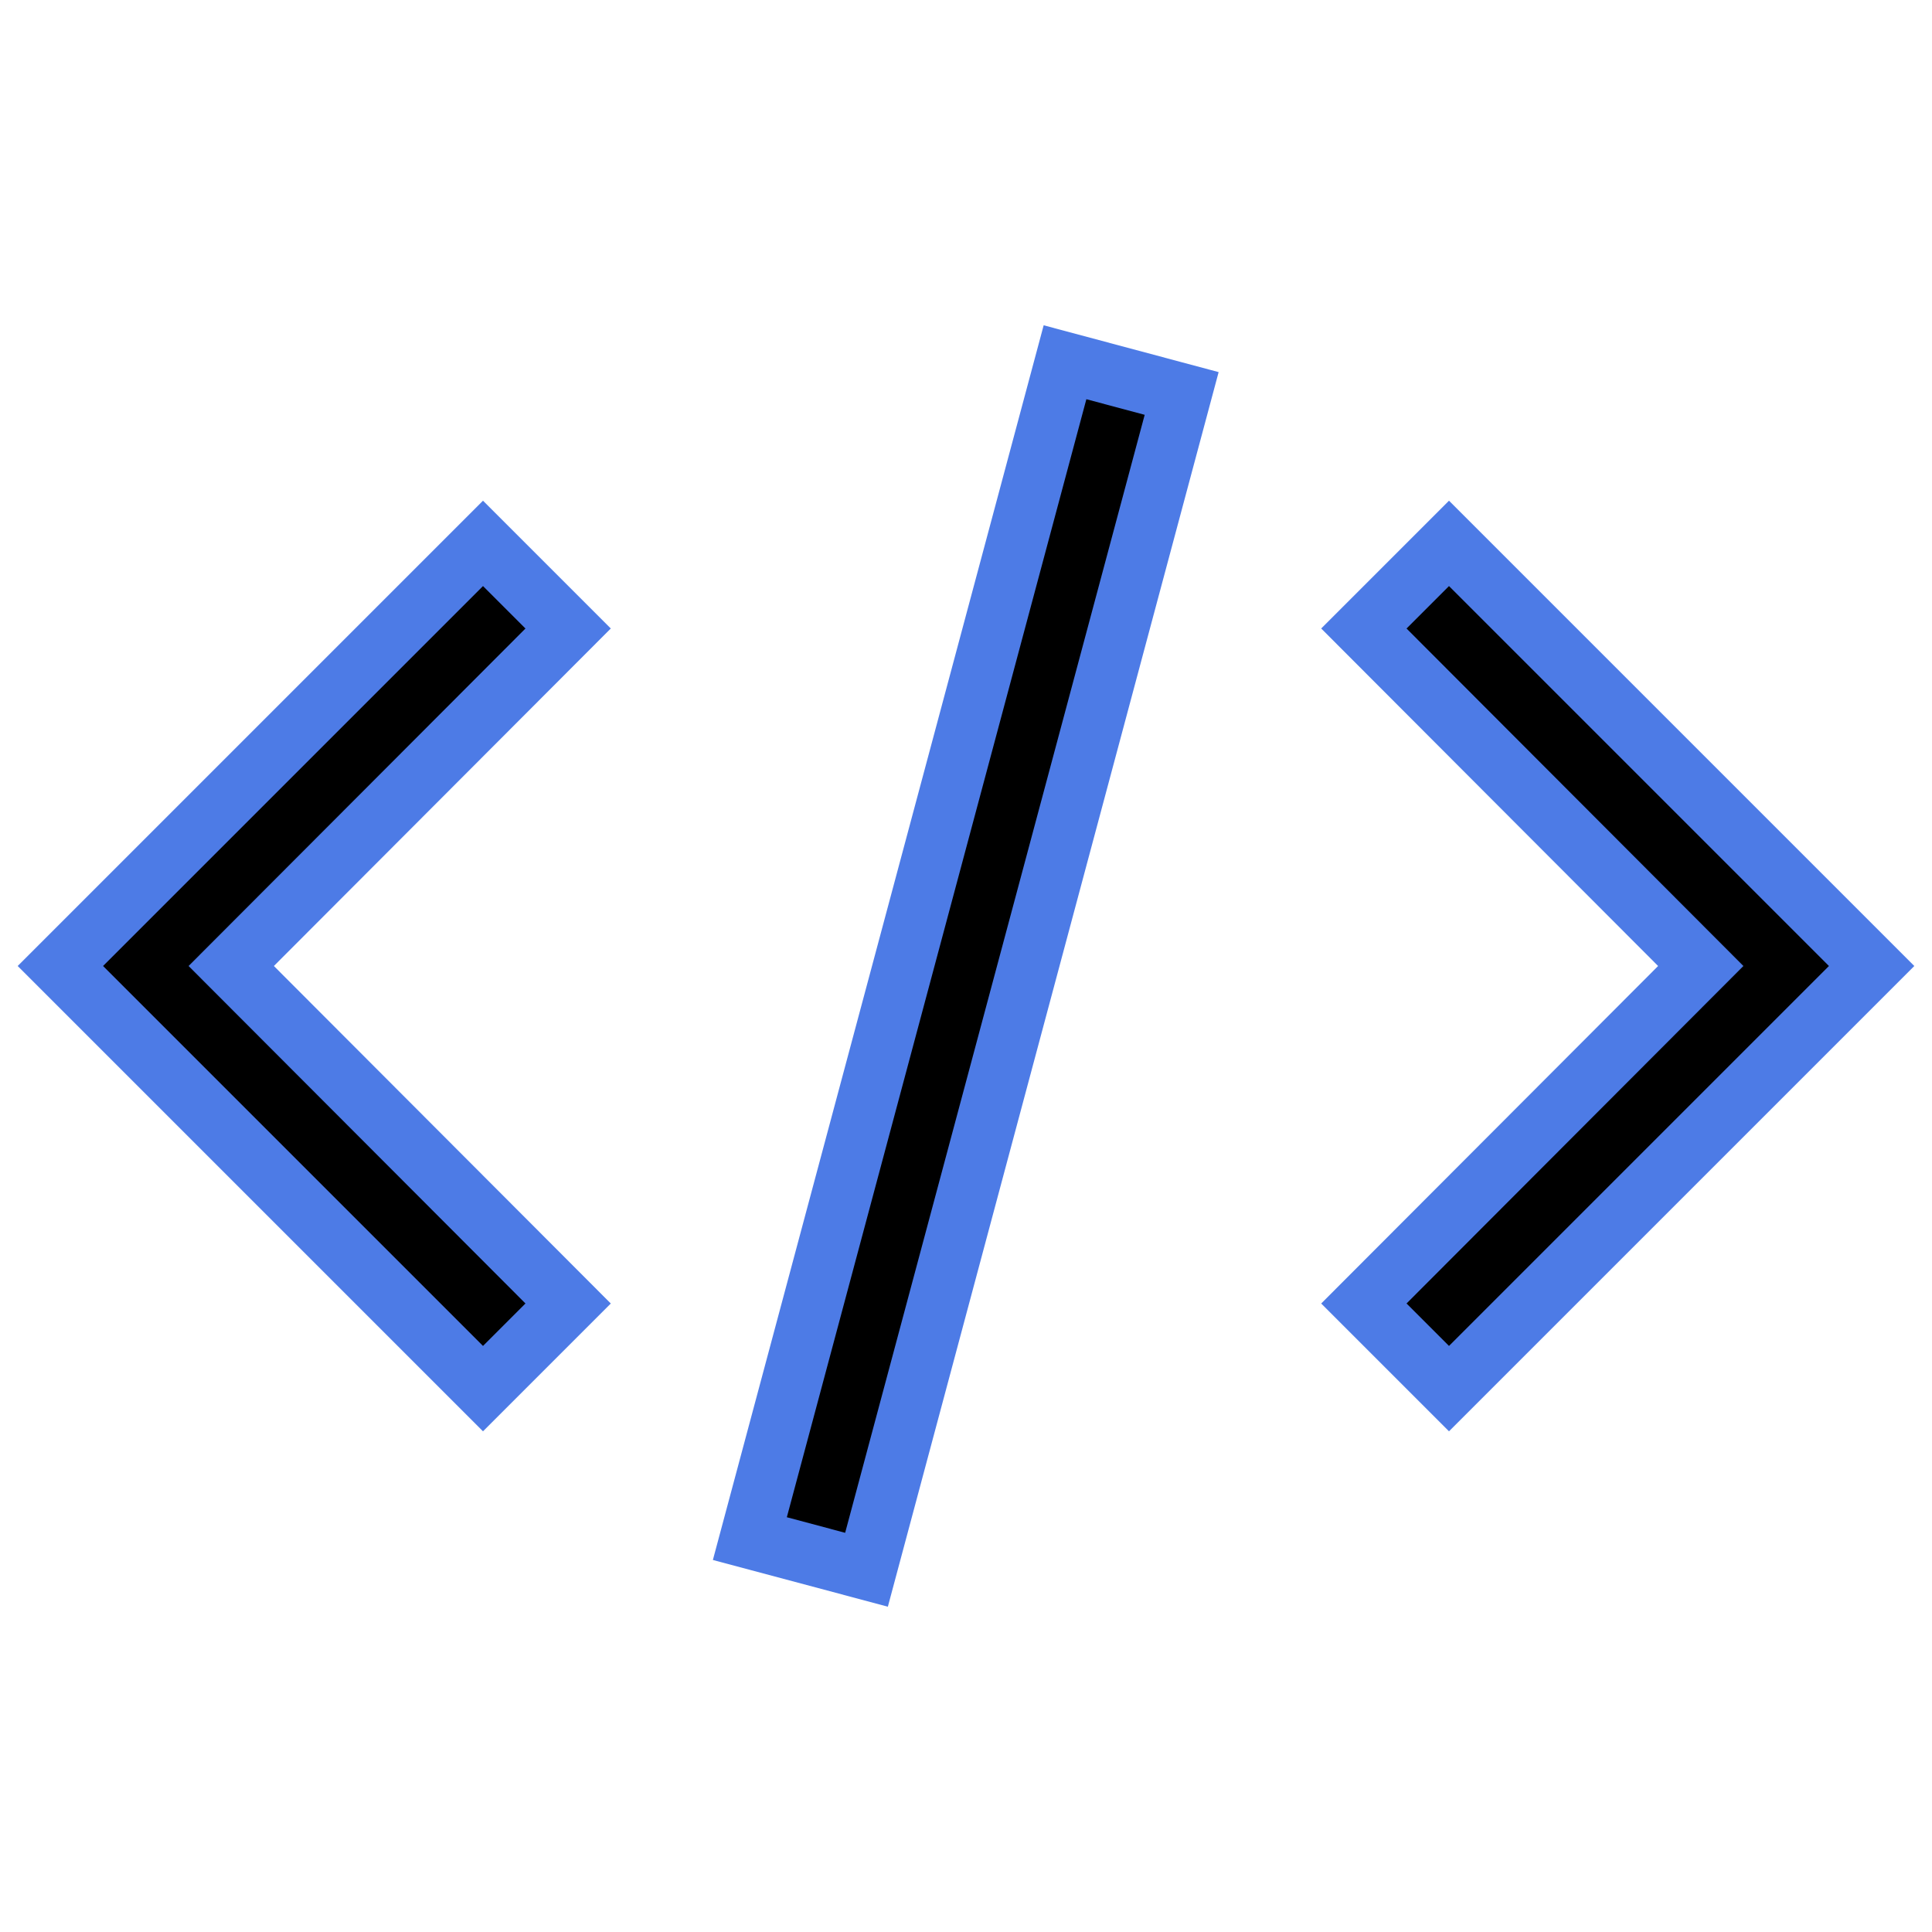 <svg width="64" height="64" viewBox="0 0 32 32" xmlns="http://www.w3.org/2000/svg">
    <path fill="#000000" d="m31 16l-7 7l-1.41-1.41L28.17 16l-5.58-5.59L24 9zM1 16l7-7l1.41 1.41L3.83 16l5.58 5.59L8 23zm11.42 9.484L17.64 6l1.932.517L14.352 26z"/>

    <style>
        path {
            stroke: #4d7be6;
        }
    </style>
</svg>

